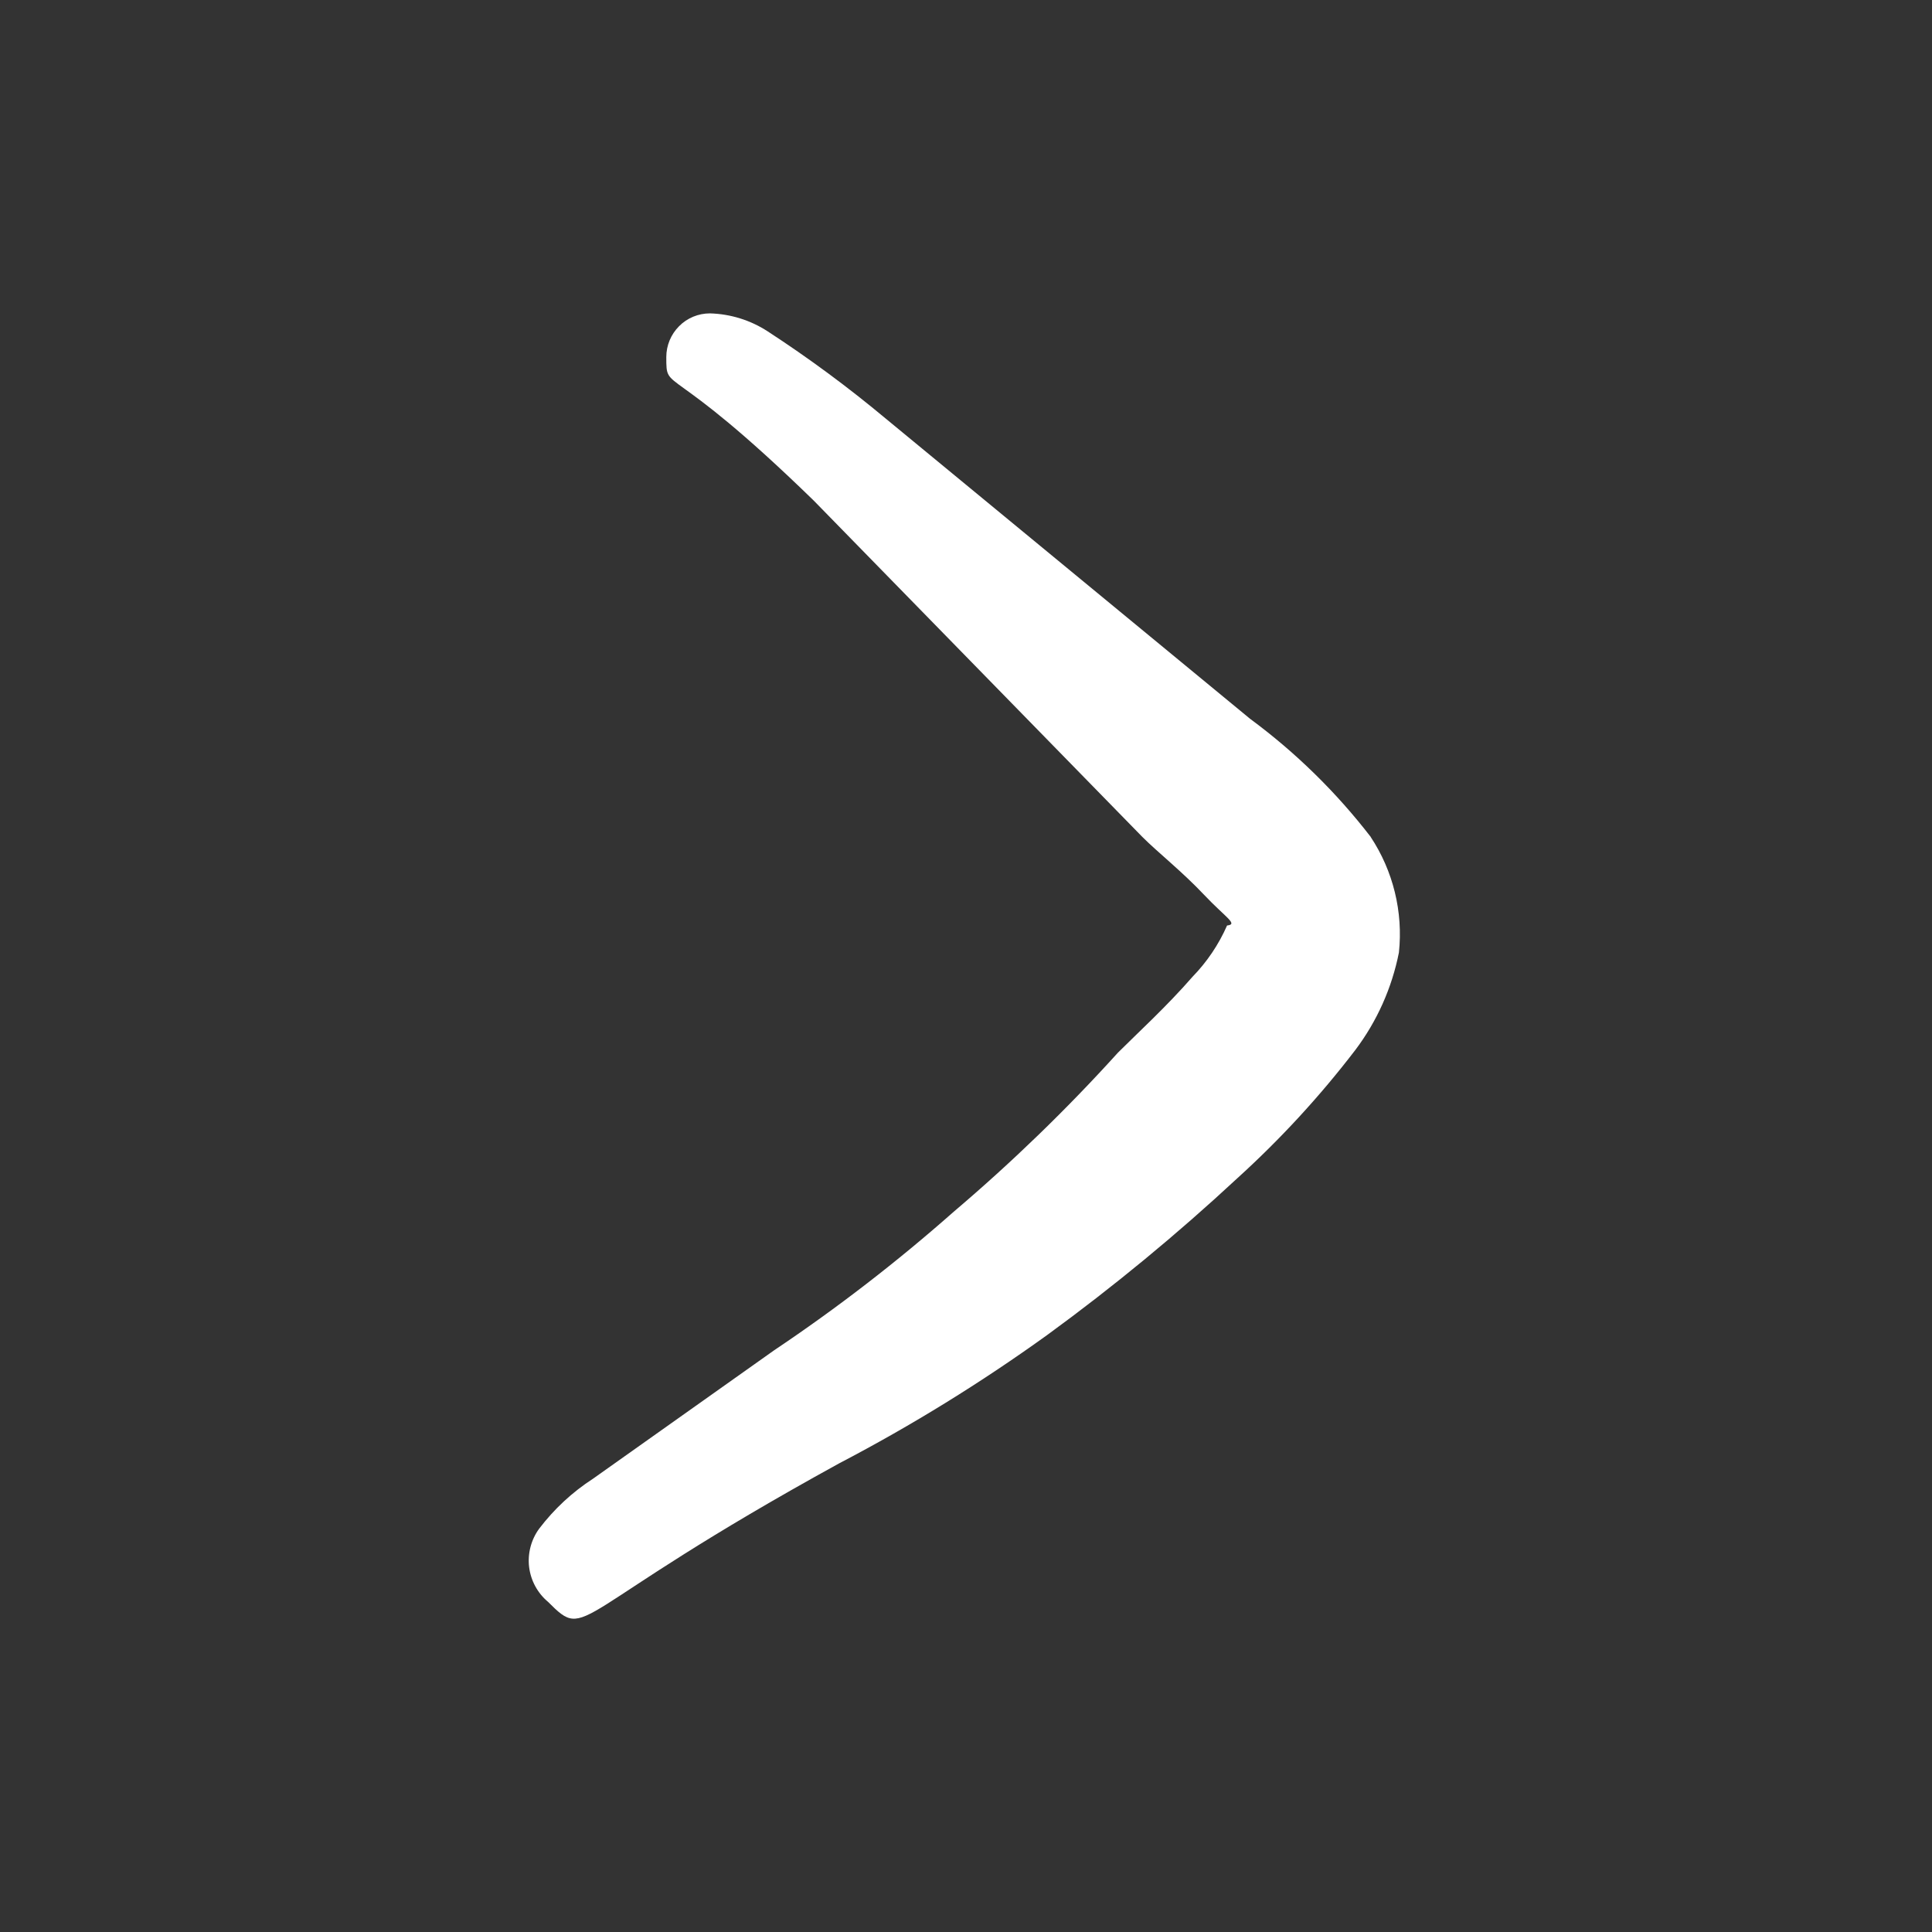<svg fill="none" height="24" viewBox="0 0 24 24" width="24" xmlns="http://www.w3.org/2000/svg"><rect x="0" y="0" width="24" height="24" fill="#333333" stroke="none"/><path clip-rule="evenodd" d="m17.028 10.397c-.429-.556-.933-1.05-1.498-1.467l-4.527-3.73c-.467-.39-.957-.752-1.467-1.084-.214-.139-.462-.216-.717-.223-.144 0-.282.057-.383.159-.102.102-.159.24-.159.383 0 .462 0 0 1.833 1.785l4.081 4.177c.191.191.494.43.765.717.271.287.43.367.287.383-.104.237-.25.453-.43.638-.319.367-.685.701-.925.941-.636.703-1.318 1.363-2.041 1.977-.705.623-1.45 1.198-2.232 1.722l-2.248 1.594c-.258.167-.484.377-.67.622-.1.137-.144.308-.124.476.021.169.105.323.235.432.51.51.223.143 3.619-1.722.898-.469 1.761-1.002 2.583-1.594.824-.601 1.612-1.251 2.359-1.945.536-.486 1.027-1.019 1.467-1.594.27-.358.455-.772.542-1.212.053-.504-.071-1.012-.351-1.435z" fill="white" fill-rule="evenodd"/></svg>